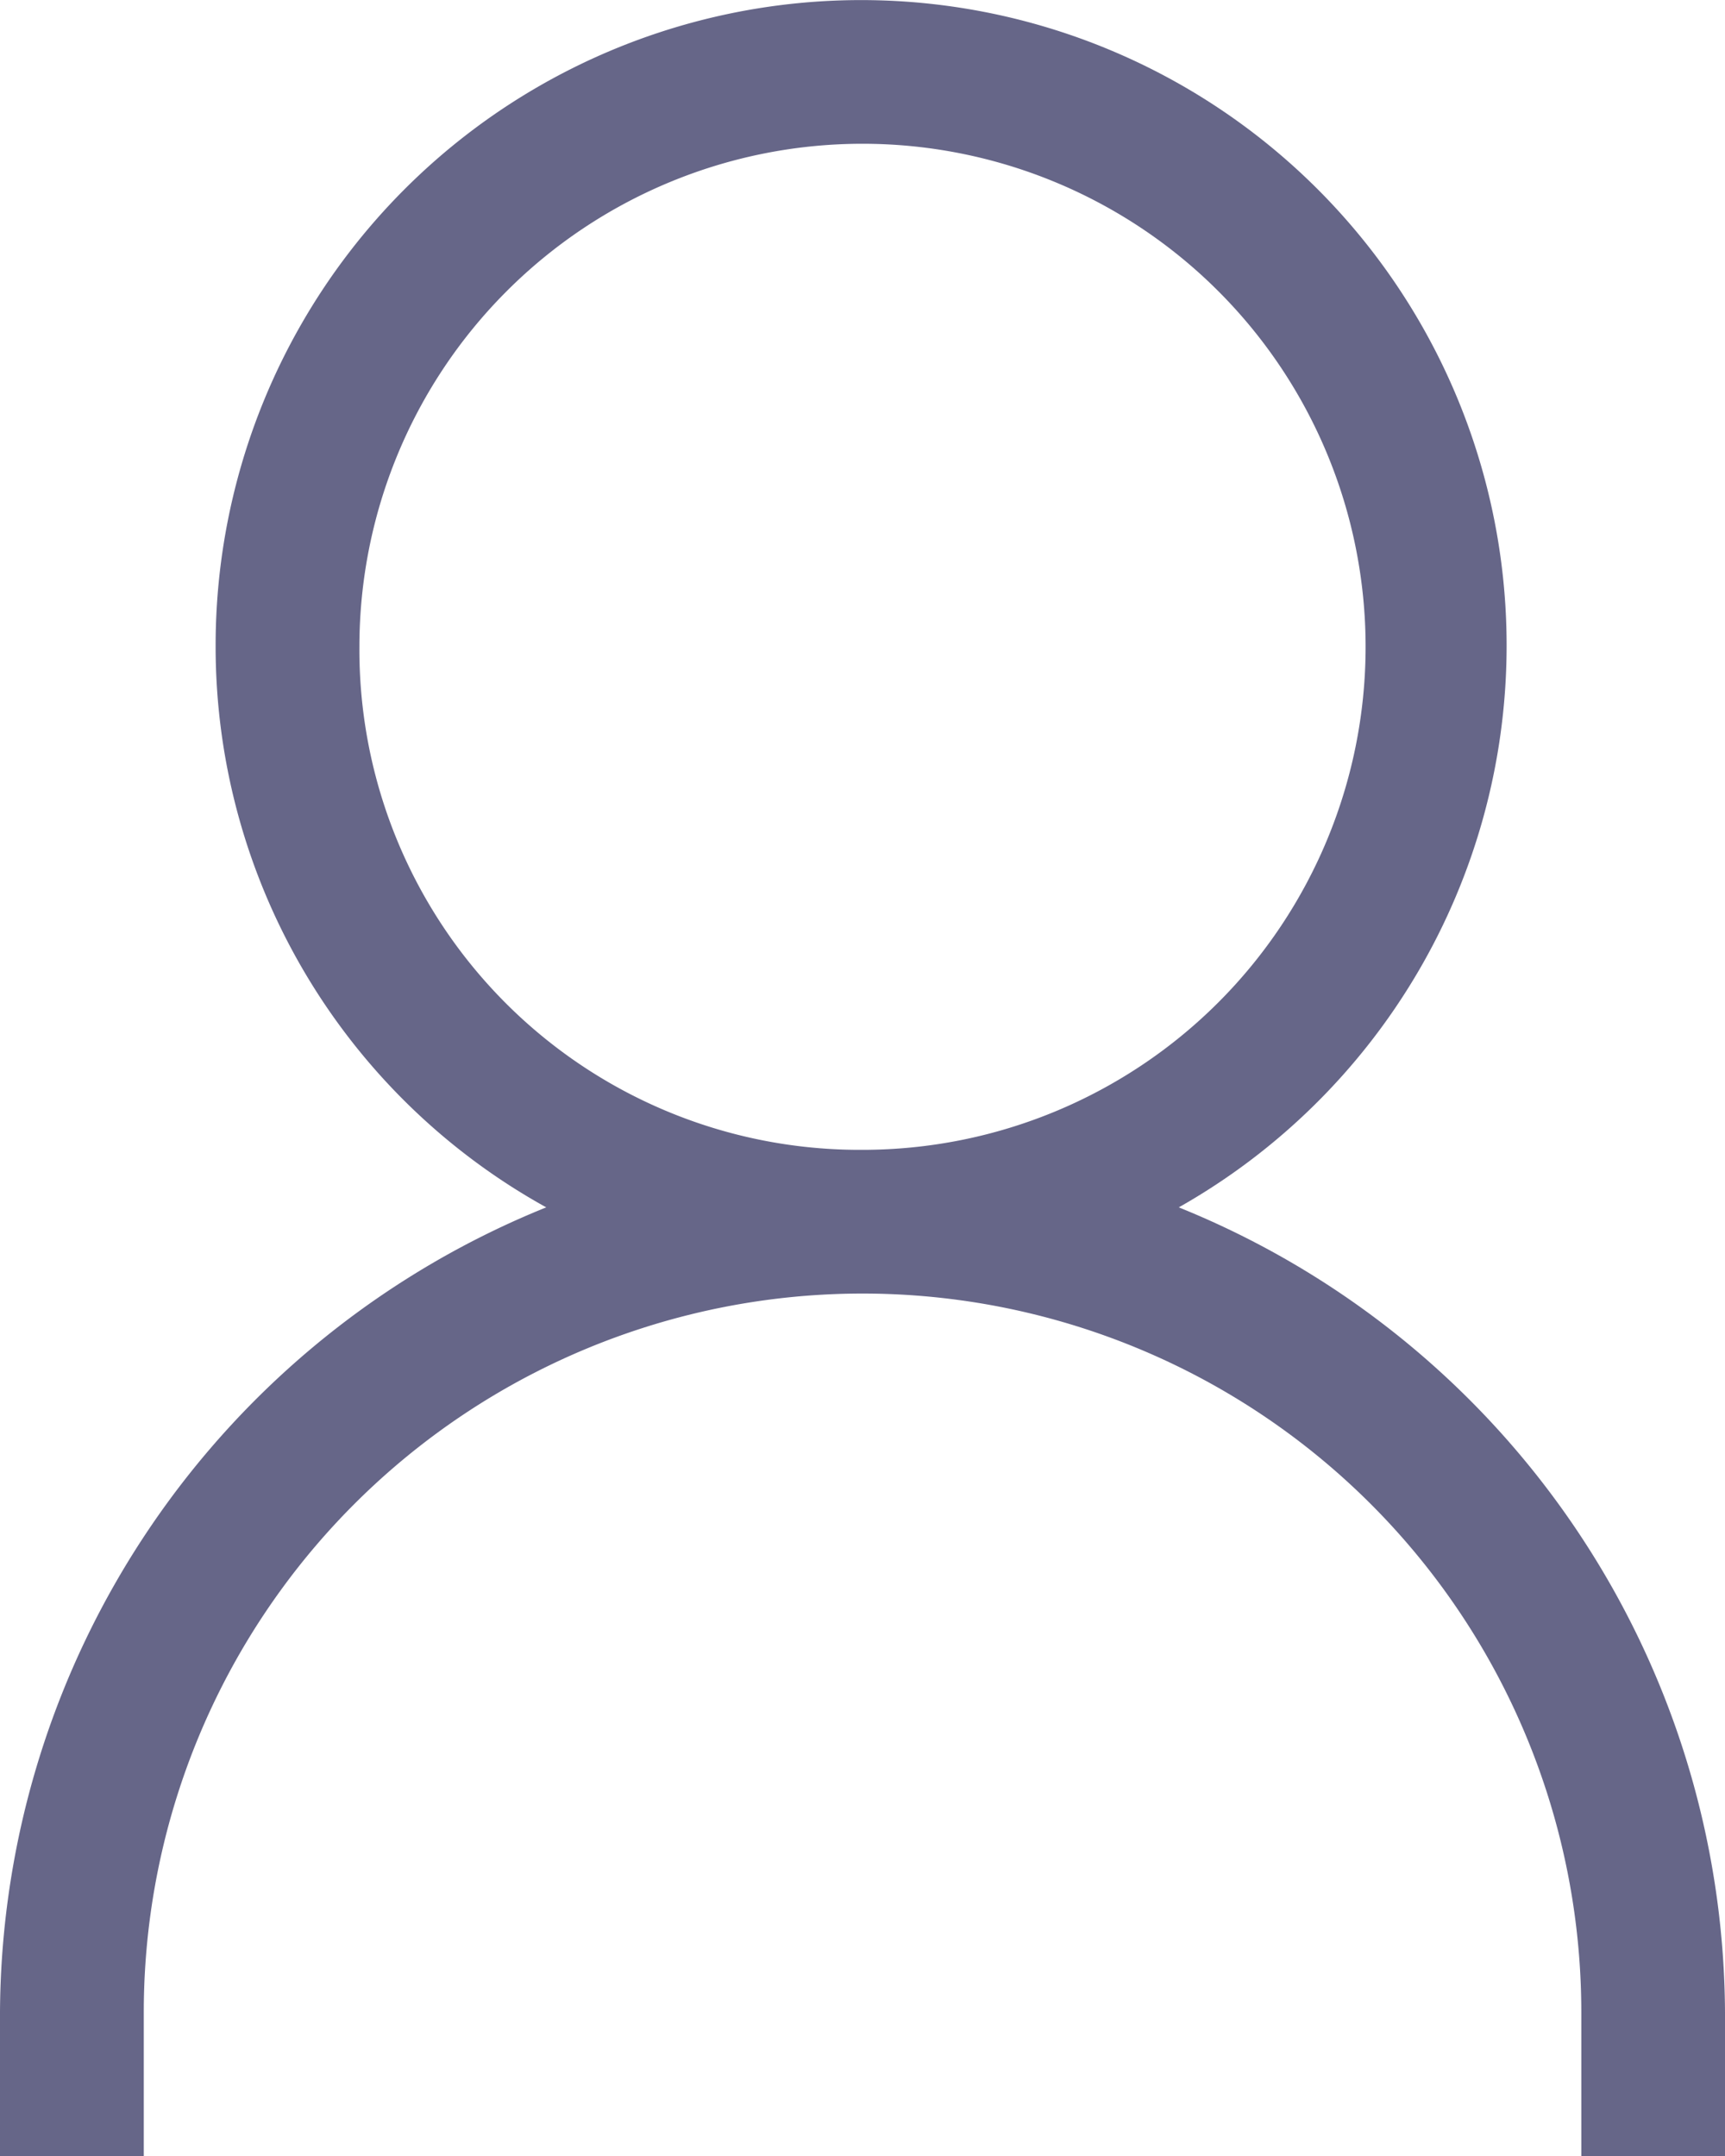<svg xmlns="http://www.w3.org/2000/svg" viewBox="383 176 20 25">
  <defs>
    <style>
      .cls-1 {
        fill: #668;
        fill-rule: evenodd;
      }
    </style>
  </defs>
  <path id="Pfad_371" data-name="Pfad 371" class="cls-1" d="M13.667,14A7.484,7.484,0,1,0,2.5,7.5,7.433,7.433,0,0,0,6.333,14,10.12,10.12,0,0,0,0,23.333V25H1.667V23.333a8.333,8.333,0,0,1,16.667,0V25H20V23.333A10.12,10.12,0,0,0,13.667,14Zm-9.5-6.5A5.833,5.833,0,1,1,10,13.333,5.8,5.8,0,0,1,4.167,7.5Z" transform="translate(383 176)"/>
</svg>
